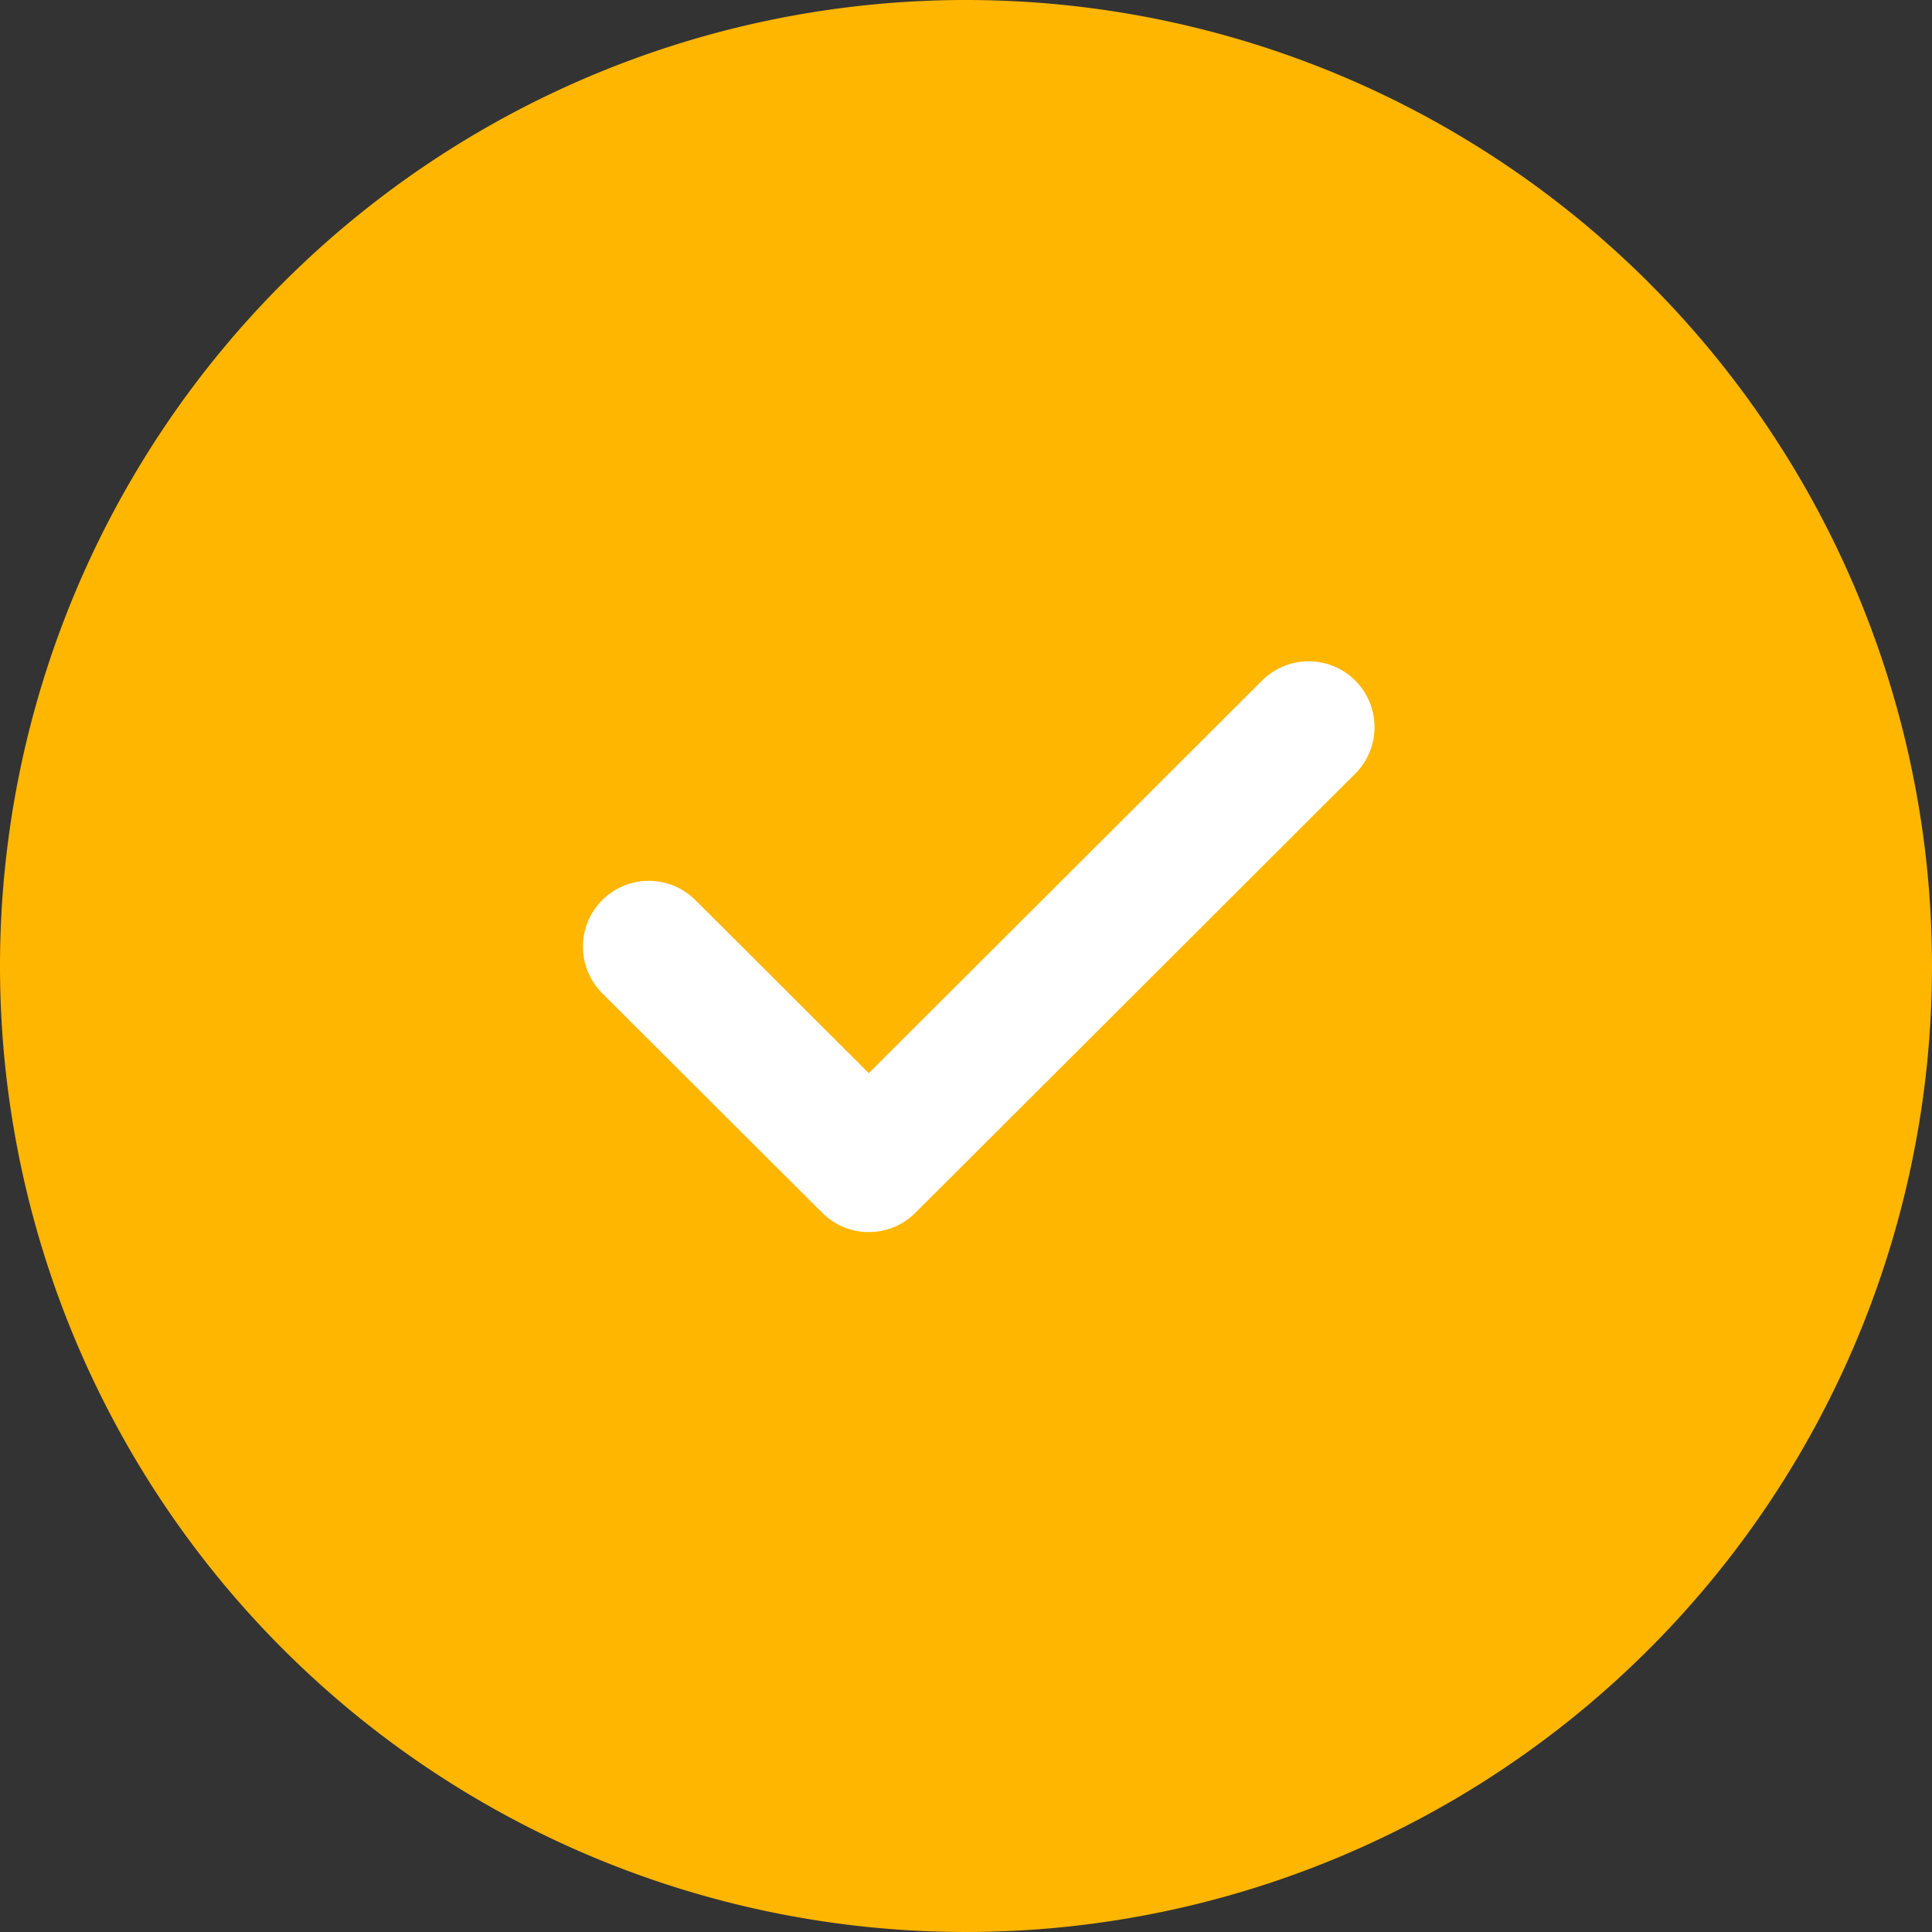 <svg id="ico20" xmlns="http://www.w3.org/2000/svg" width="22" height="22" viewBox="0 0 22 22">
  <rect x="0" y="0" width="22" height="22" fill="#333333" stroke="none"/>
  <path id="Path_44581" data-name="Path 44581" d="M11,0A11,11,0,1,1,0,11,11,11,0,0,1,11,0Z" fill="#ffb600"/>
  <g id="Iconly_Light_Tick_Square" data-name="Iconly/Light/Tick Square" transform="translate(7.388 8.28)">
    <g id="Tick_Square" data-name="Tick Square">
      <path id="Stroke_3" data-name="Stroke 3" d="M0,2.5l2.505,2.5L7.514,0" fill="none" stroke="#fff" stroke-linecap="round" stroke-linejoin="round" stroke-miterlimit="10" stroke-width="1.5"/>
    </g>
  </g>
</svg>
